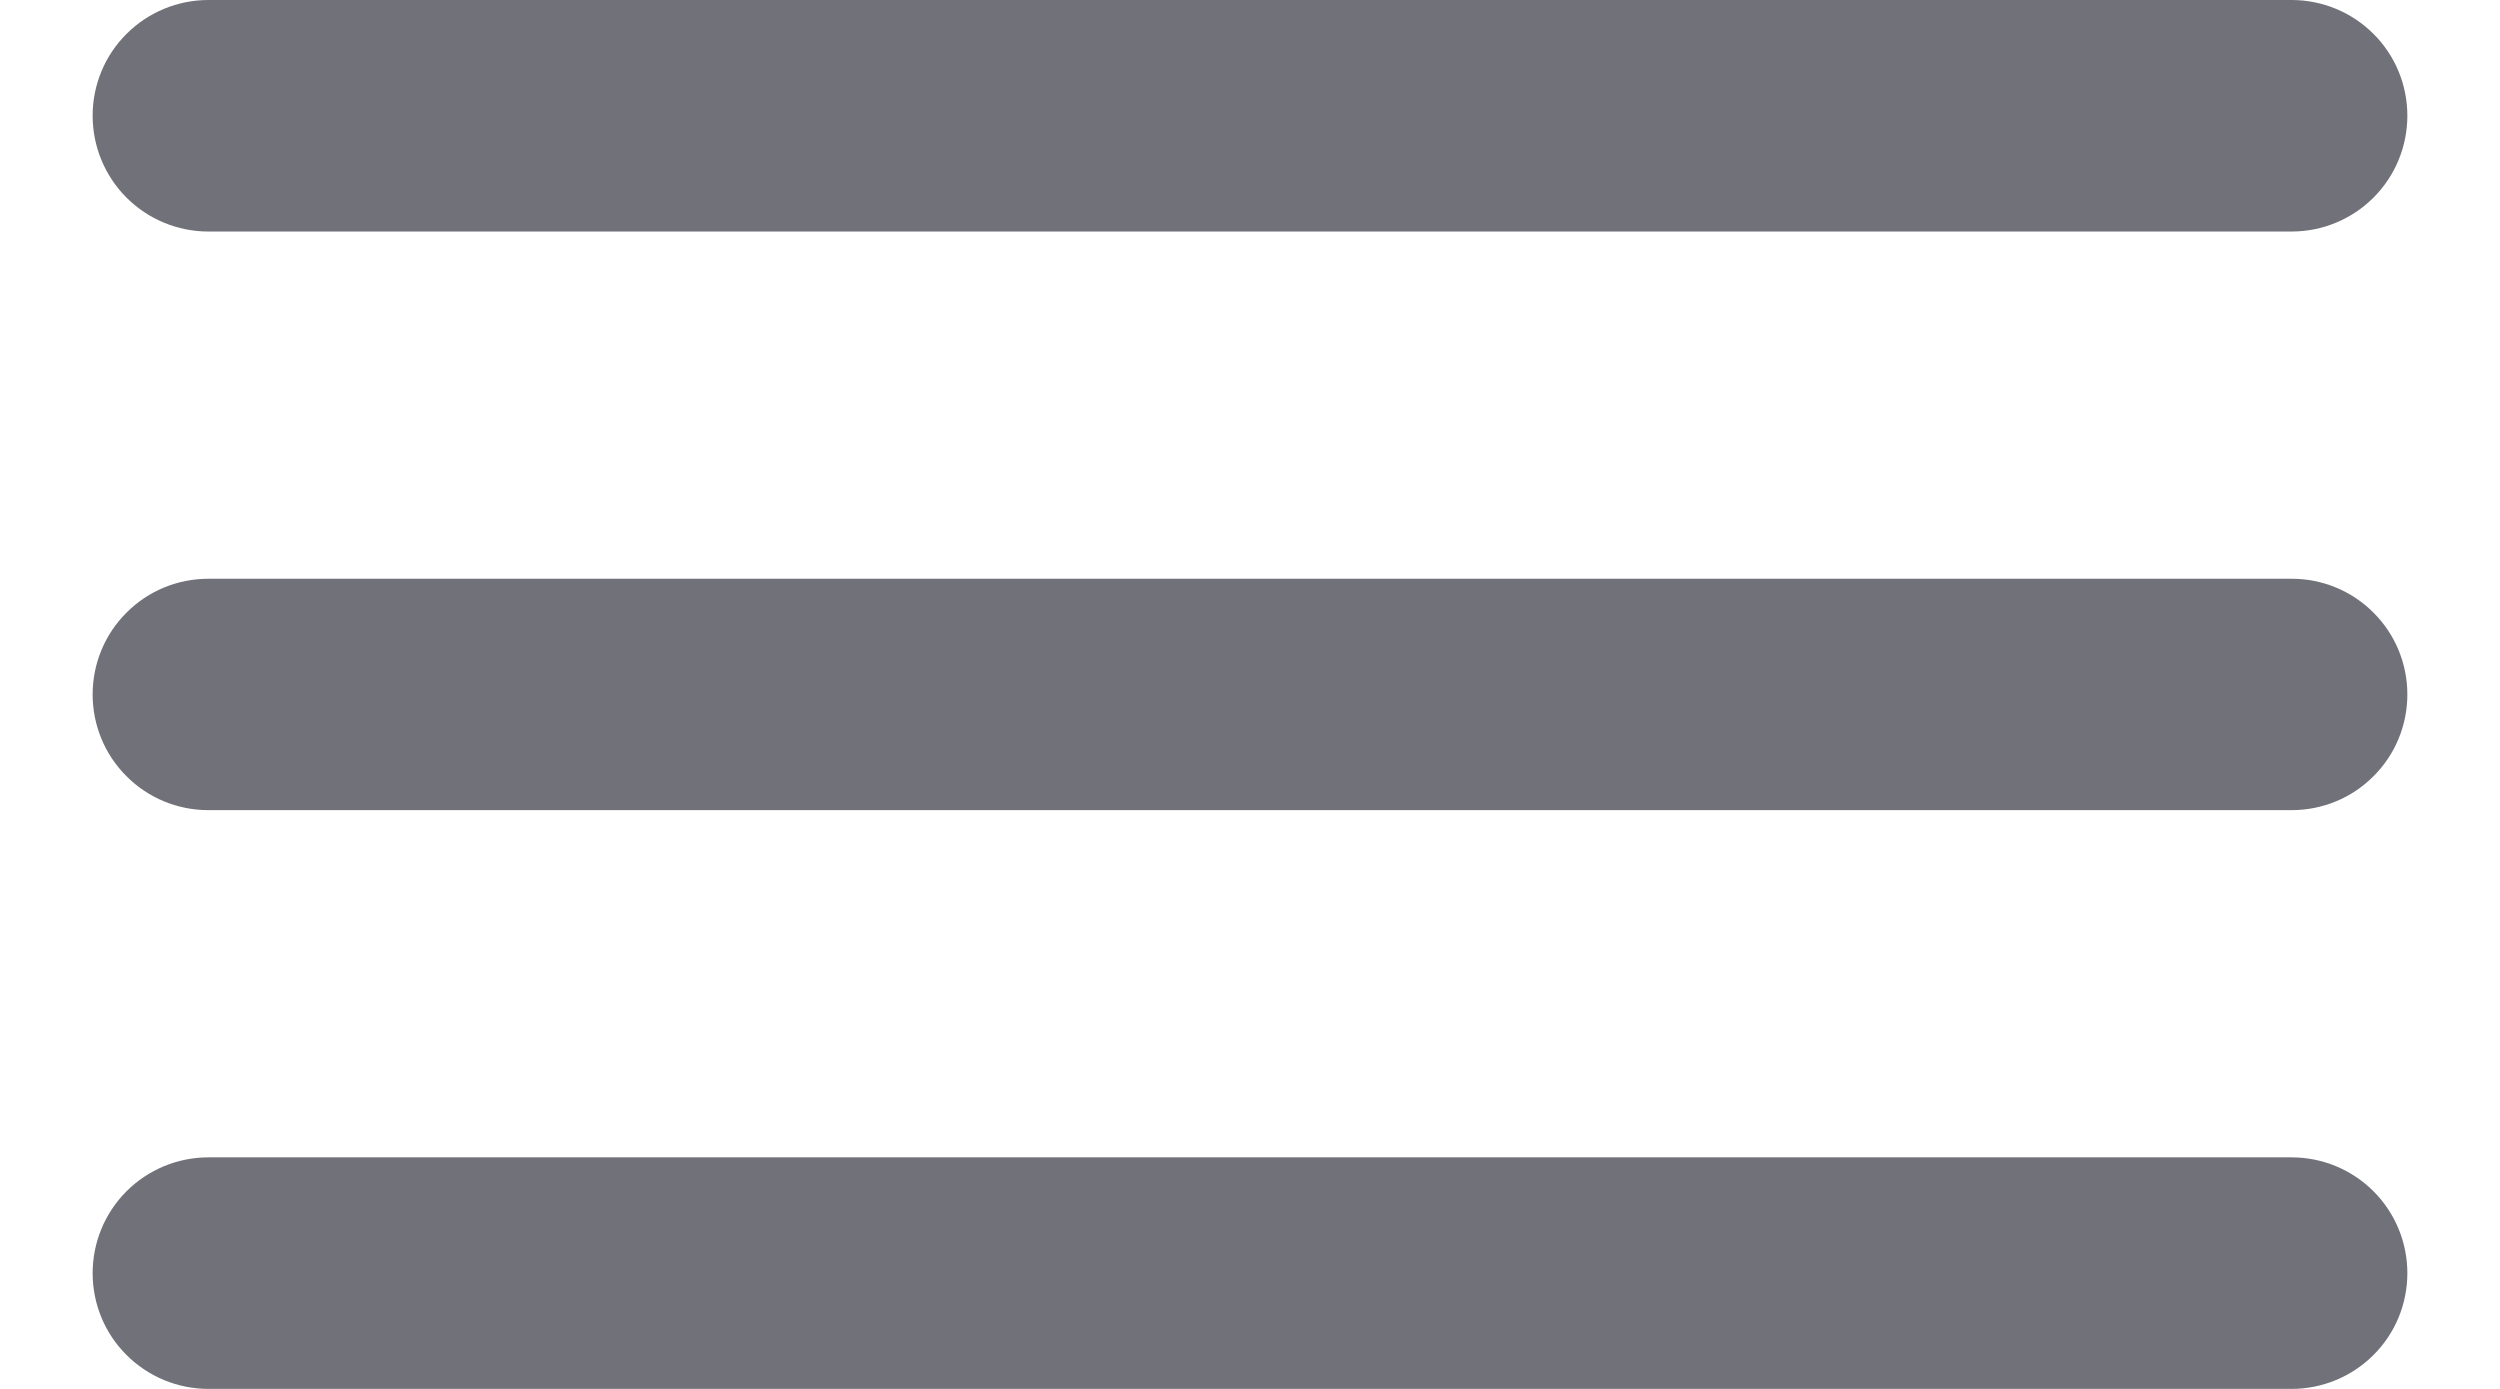 <svg width="18" height="10" viewBox="0 0 18 10" fill="none" xmlns="http://www.w3.org/2000/svg">
<path d="M1.5 1.667H16.5C16.721 1.667 16.933 1.579 17.089 1.423C17.246 1.266 17.333 1.054 17.333 0.833C17.333 0.612 17.246 0.4 17.089 0.244C16.933 0.088 16.721 0 16.5 0H1.5C1.279 0 1.067 0.088 0.911 0.244C0.754 0.4 0.667 0.612 0.667 0.833C0.667 1.054 0.754 1.266 0.911 1.423C1.067 1.579 1.279 1.667 1.5 1.667ZM16.5 8.333H1.5C1.279 8.333 1.067 8.421 0.911 8.577C0.754 8.734 0.667 8.946 0.667 9.167C0.667 9.388 0.754 9.6 0.911 9.756C1.067 9.912 1.279 10 1.5 10H16.5C16.721 10 16.933 9.912 17.089 9.756C17.246 9.6 17.333 9.388 17.333 9.167C17.333 8.946 17.246 8.734 17.089 8.577C16.933 8.421 16.721 8.333 16.5 8.333ZM16.5 4.167H1.5C1.279 4.167 1.067 4.254 0.911 4.411C0.754 4.567 0.667 4.779 0.667 5C0.667 5.221 0.754 5.433 0.911 5.589C1.067 5.746 1.279 5.833 1.5 5.833H16.5C16.721 5.833 16.933 5.746 17.089 5.589C17.246 5.433 17.333 5.221 17.333 5C17.333 4.779 17.246 4.567 17.089 4.411C16.933 4.254 16.721 4.167 16.5 4.167Z" fill="#71717A"/>
</svg>
